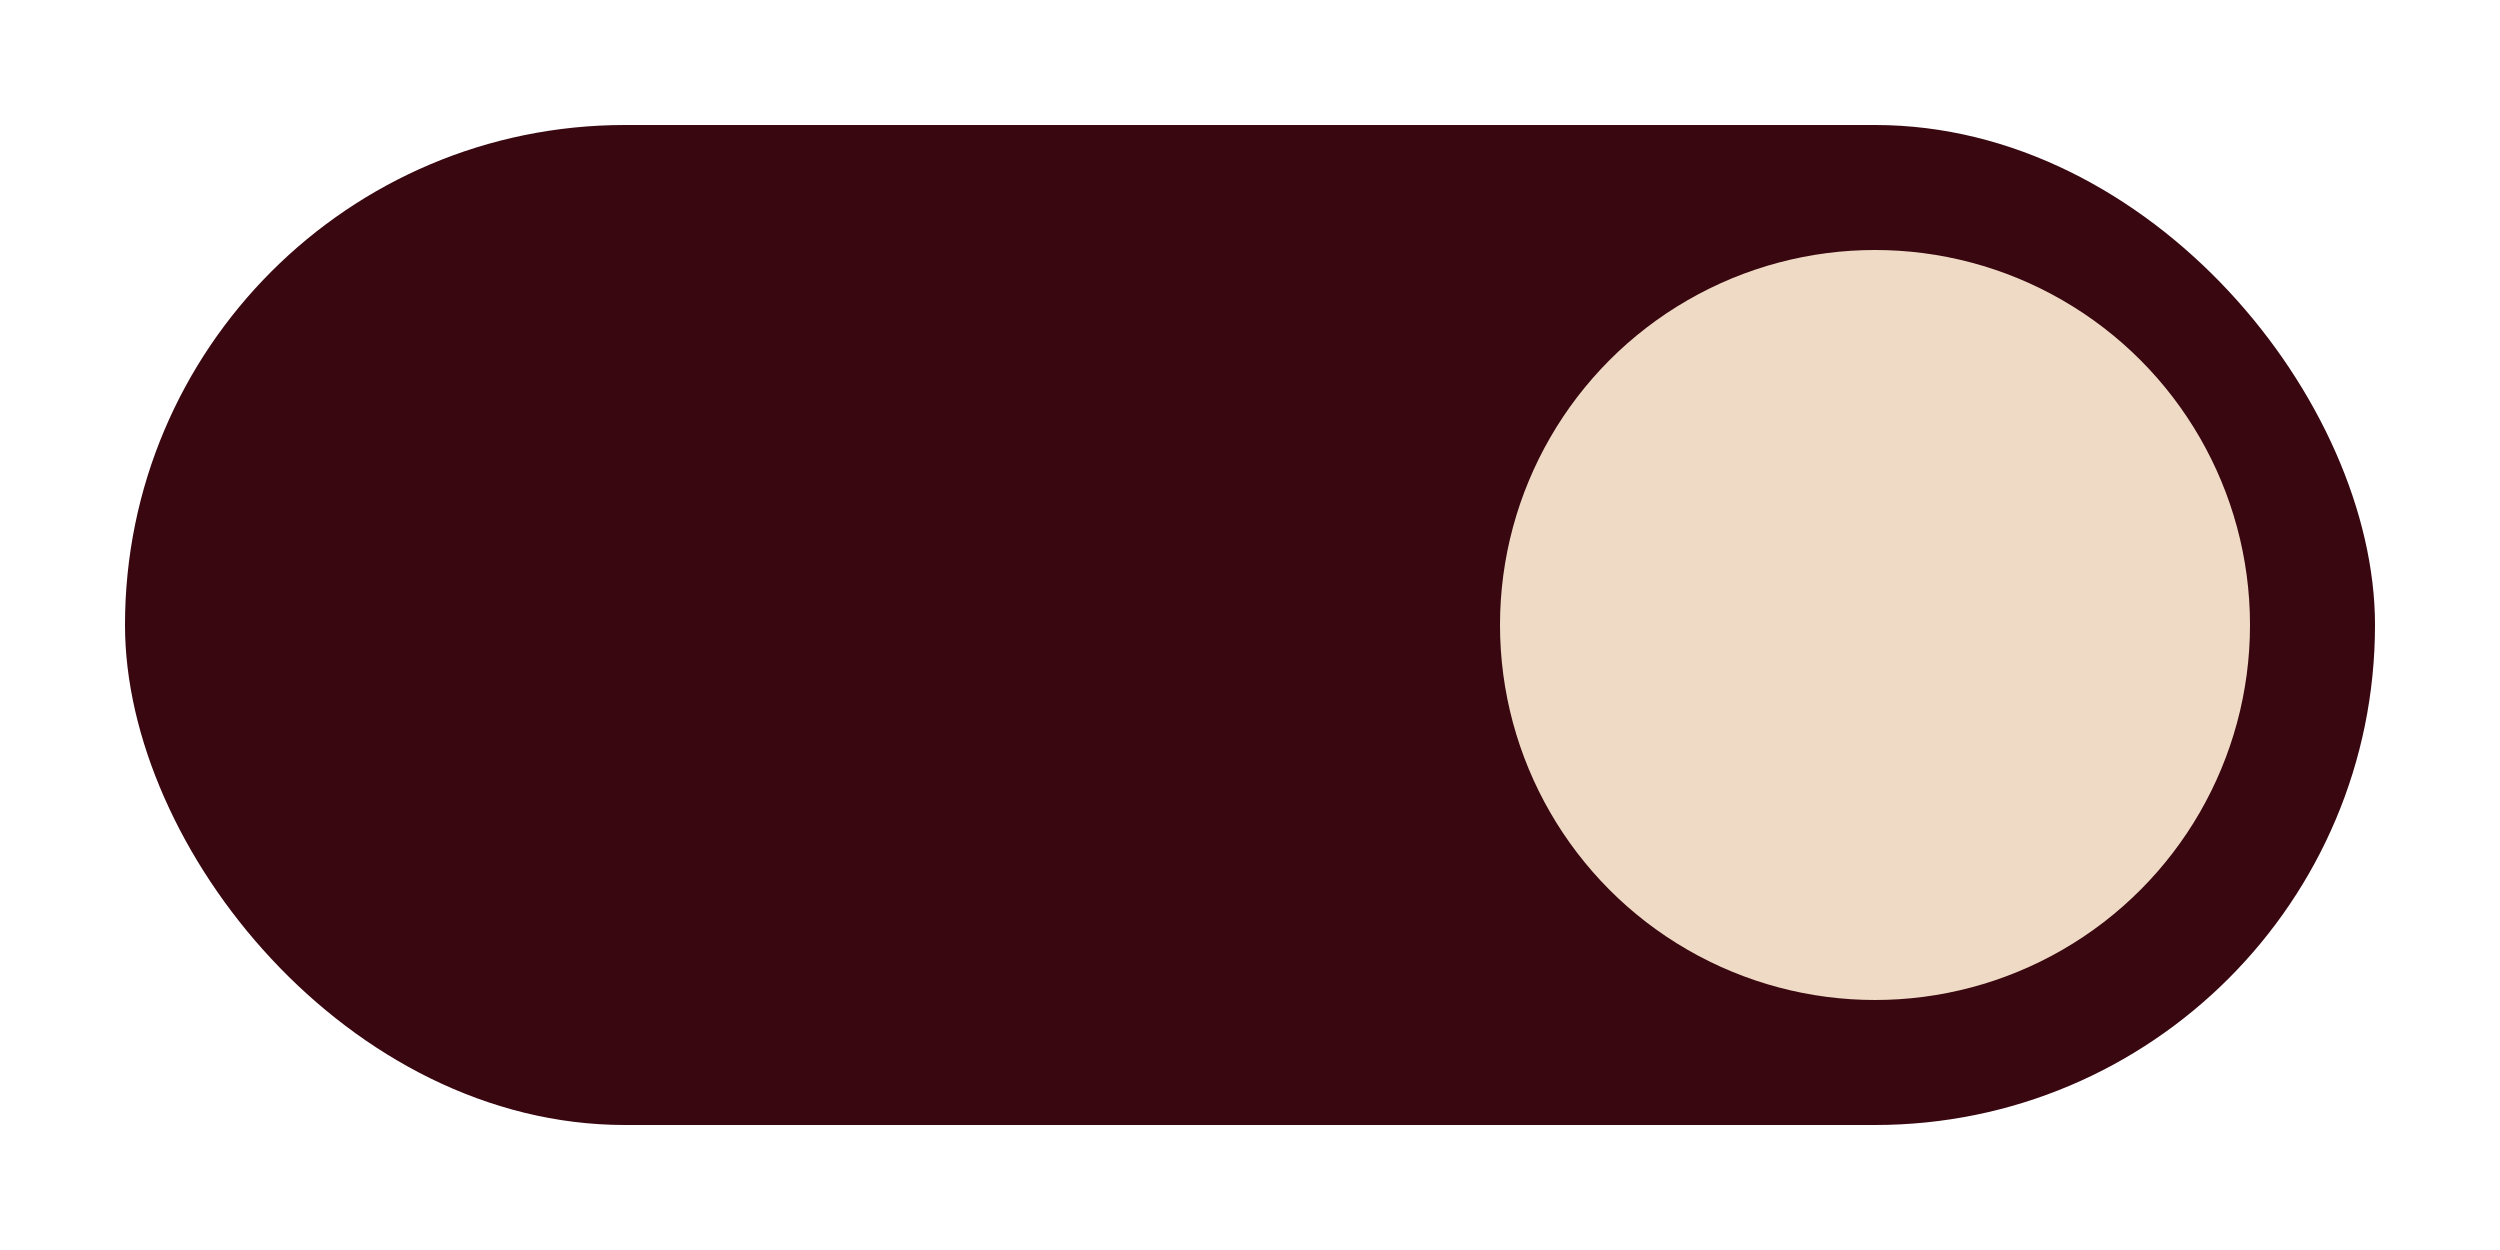 <svg xmlns="http://www.w3.org/2000/svg" width="40" height="20" viewBox="0 0 40 20">
  <rect x="2" y="2" width="36" height="16" ry="8" fill="#380710"/>
  <circle cx="30" cy="10" r="6" fill="#efdac5"/>
</svg>
